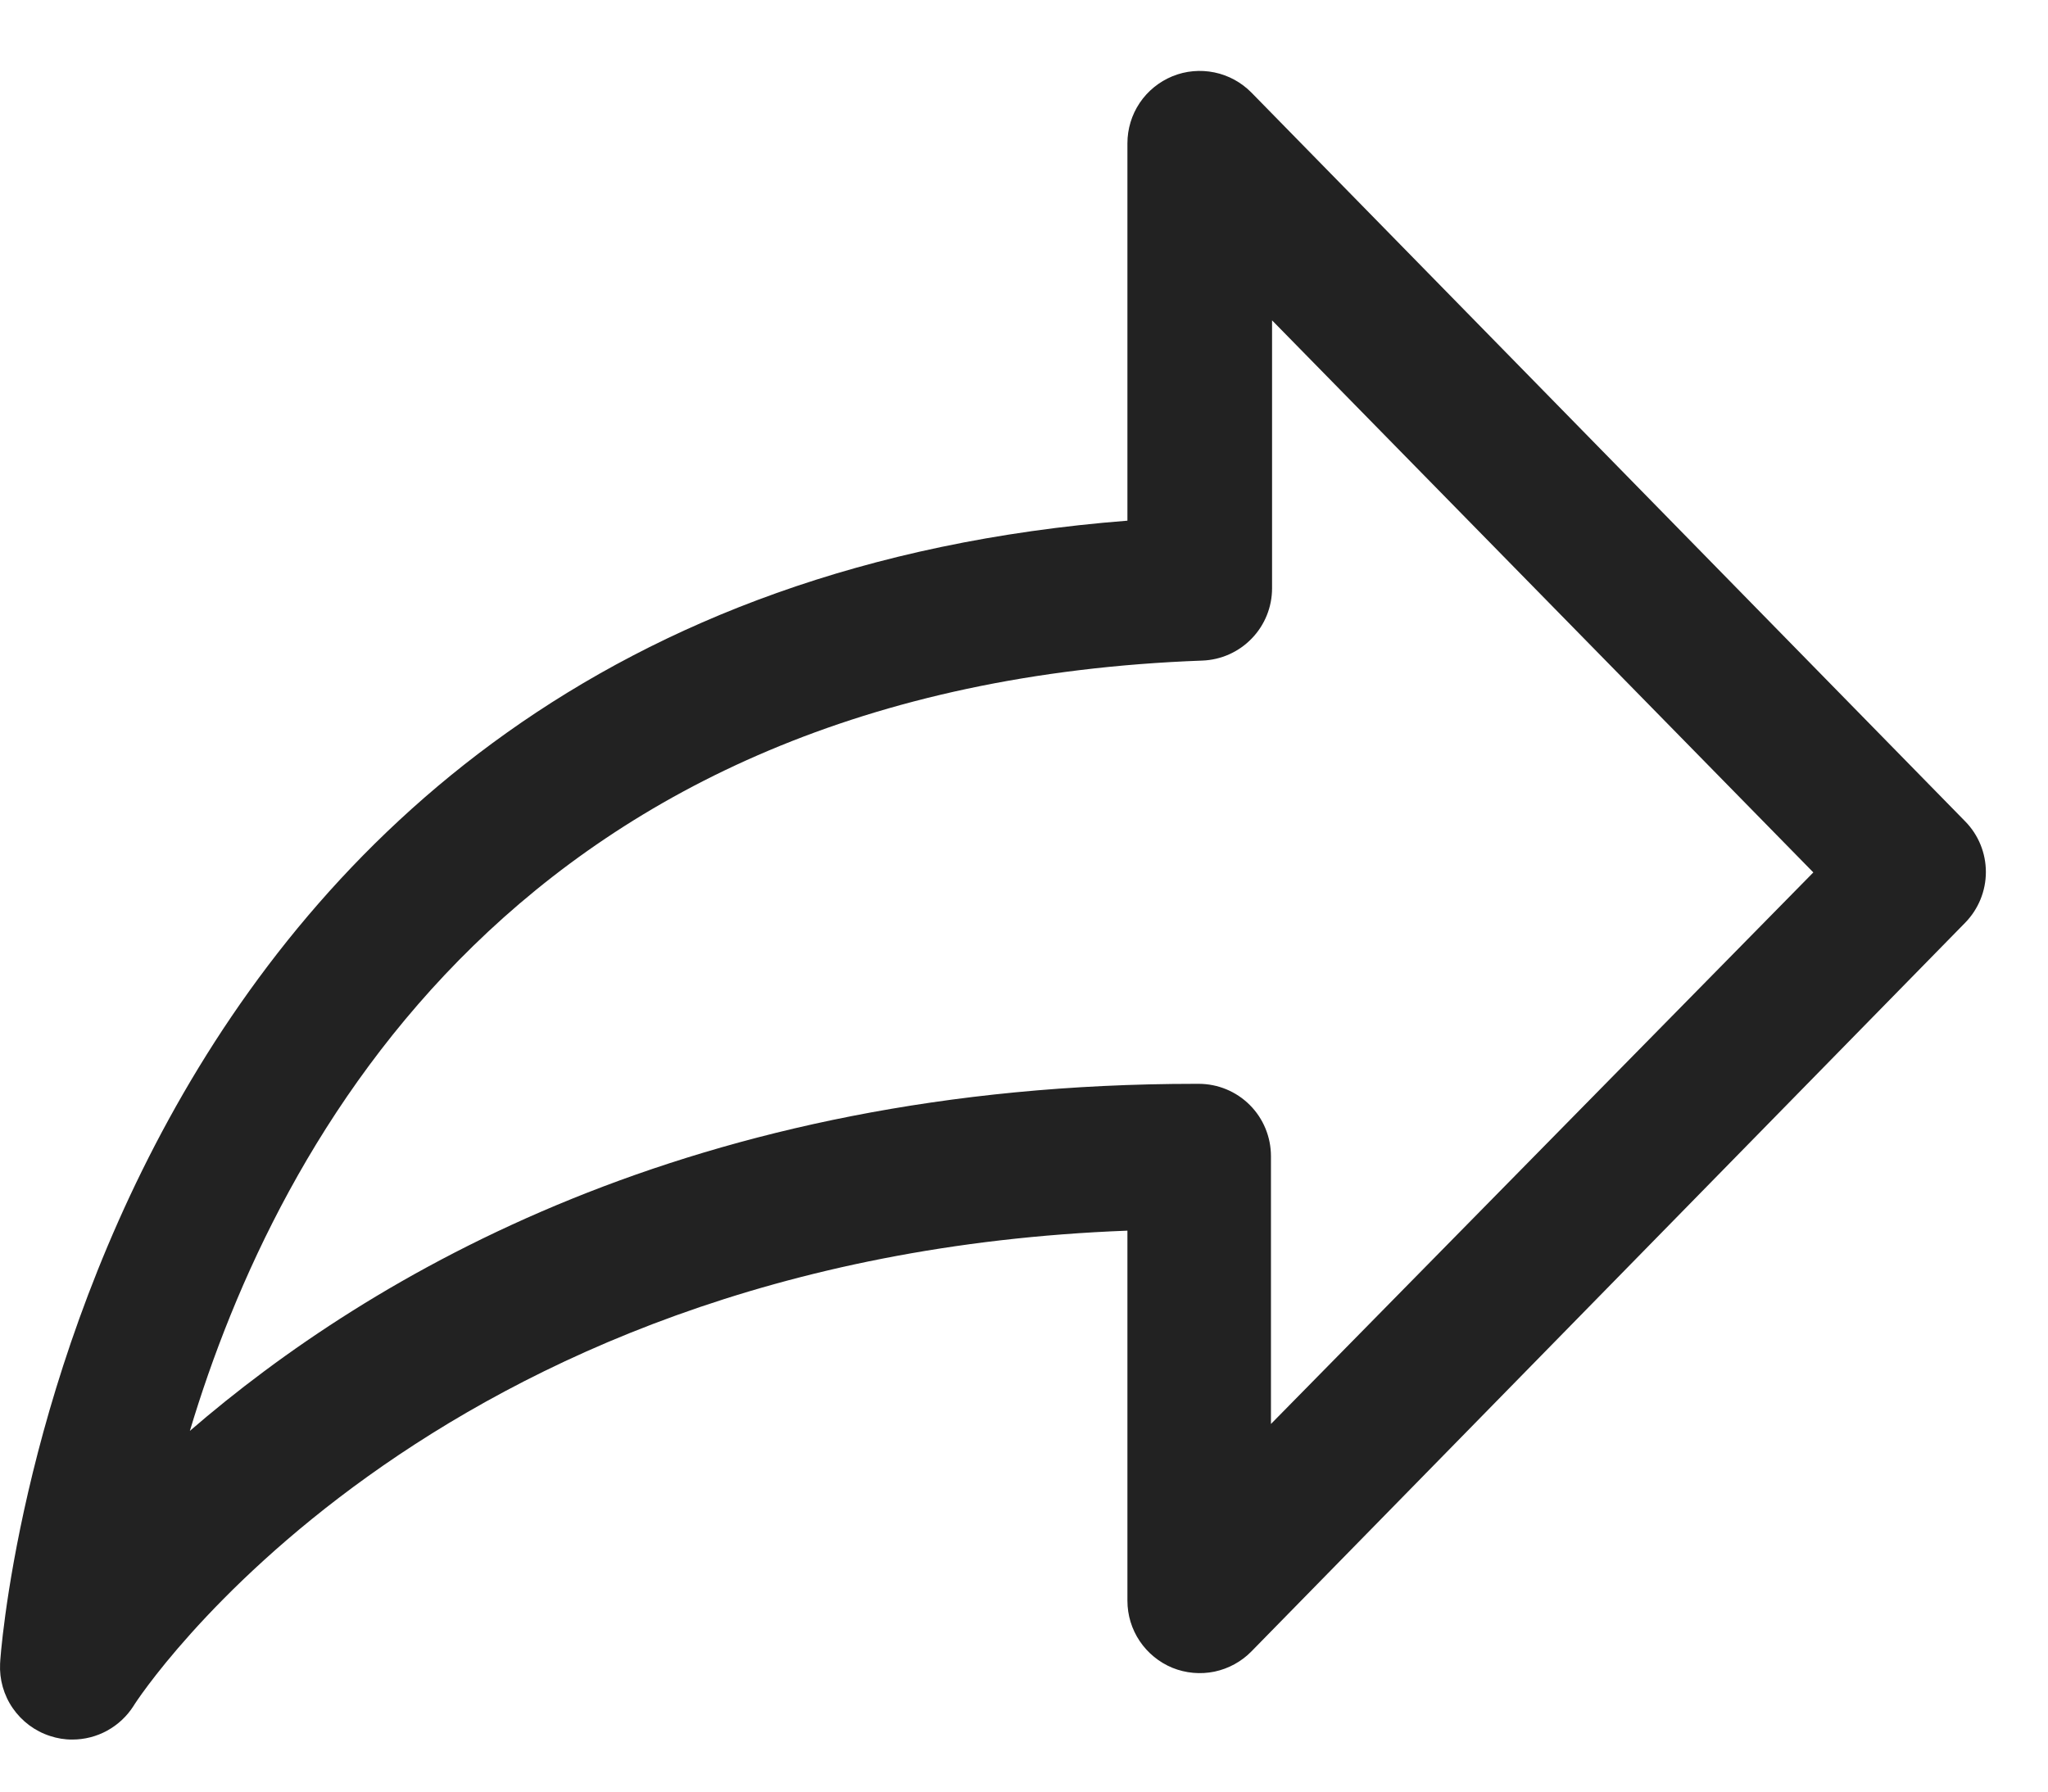 <svg width="24" height="21" viewBox="0 0 24 21" fill="none" xmlns="http://www.w3.org/2000/svg">
<path d="M0.848 20.39C0.759 20.391 0.67 20.376 0.586 20.348C0.409 20.291 0.256 20.176 0.15 20.023C0.044 19.87 -0.008 19.686 0.001 19.5C0.001 19.373 0.874 7.069 13.212 6.103V1.679C13.212 1.511 13.262 1.346 13.356 1.206C13.45 1.066 13.584 0.958 13.739 0.894C13.895 0.83 14.067 0.815 14.232 0.849C14.397 0.883 14.548 0.966 14.666 1.086L23.03 9.628C23.185 9.786 23.272 9.999 23.272 10.221C23.272 10.443 23.185 10.656 23.03 10.815L14.666 19.356C14.548 19.477 14.397 19.559 14.232 19.594C14.067 19.628 13.895 19.612 13.739 19.549C13.584 19.485 13.45 19.376 13.356 19.236C13.262 19.096 13.212 18.932 13.212 18.763V14.425C4.975 14.738 1.598 19.933 1.565 19.996C1.488 20.117 1.382 20.216 1.257 20.285C1.132 20.354 0.991 20.39 0.848 20.39ZM14.907 3.755V6.895C14.907 7.115 14.822 7.326 14.669 7.484C14.517 7.642 14.309 7.735 14.089 7.743C6.107 8.035 3.251 13.352 2.225 16.772C4.344 14.941 8.119 12.704 14.009 12.704H14.047C14.272 12.704 14.487 12.793 14.646 12.952C14.805 13.111 14.894 13.327 14.894 13.552V16.691L21.25 10.226L14.907 3.755Z" fill="#222222"/>
</svg>
